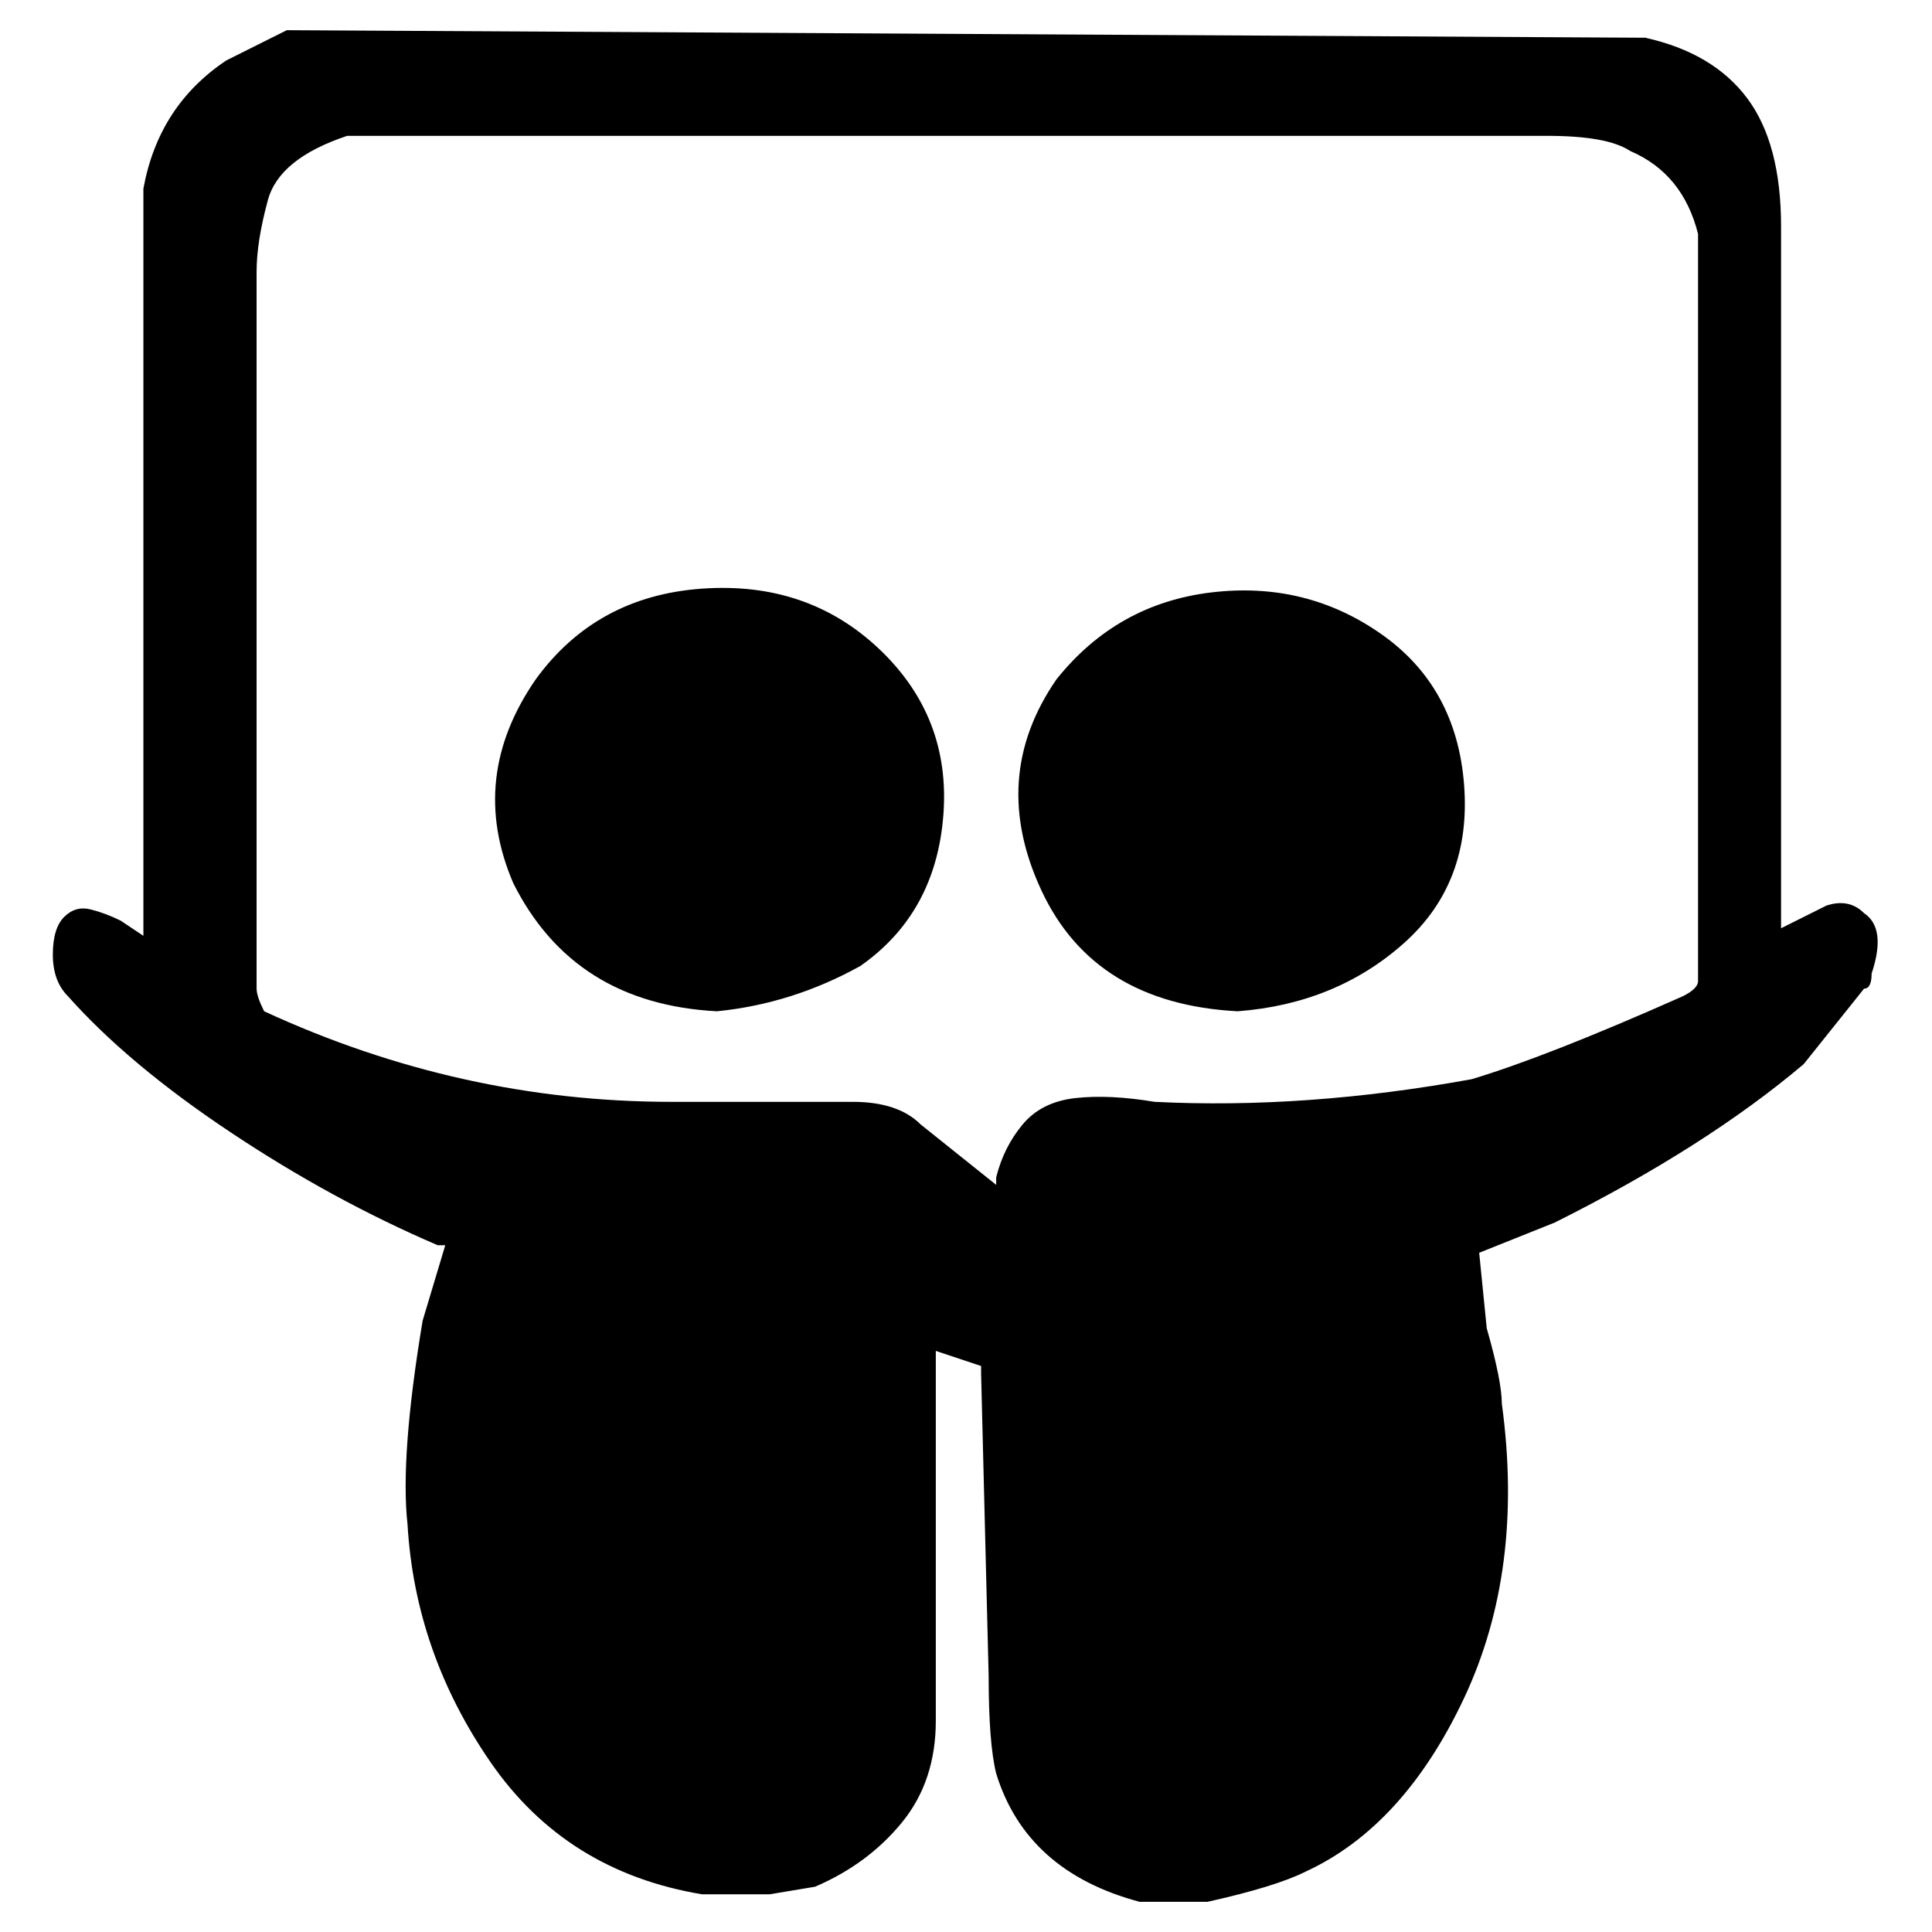 <svg viewBox="0 0 256 256" xmlns="http://www.w3.org/2000/svg">
  <path transform="scale(1, -1) translate(0, -256)" fill="currentColor" d="M247 135q-2 2 -5 1l-6 -3v93q0 11 -4.5 17t-13.5 8l-180 1l-8 -4q-9 -6 -11 -17v-99l-3 2q-2 1 -4 1.5t-3.5 -1t-1.5 -5t2 -5.5q8 -9 21.5 -18t27.5 -15h1l-3 -10q-3 -18 -2 -27q1 -17 11 -31.5t28 -17.5h9l6 1q7 3 11.5 8.5t4.5 13.5v49l6 -2v-1l1 -40q0 -9 1 -13 q4 -13 19 -17h9q9 2 13 4q13 6 21 23t5 39q0 3 -2 10l-1 10l10 4q20 10 33 21l8 10q1 0 1 2q2 6 -1 8zM223 124q-18 -8 -28 -11q-22 -4 -42 -3q-6 1 -10.5 0.5t-7 -3.5t-3.5 -7v-1l-10 8q-3 3 -9 3h-24q-28 0 -54 12q-1 2 -1 3v95q0 4 1.5 9.5t10.5 8.5h8h151q8 0 11 -2 q7 -3 9 -11v-9v-90q0 -1 -2 -2zM71 166q-9 -13 -3 -27q8 -16 27 -17q10 1 19 6q10 7 11 20t-8.5 22t-23.5 8t-22 -12zM183 172q-10 7 -22.5 5.5t-20.5 -11.5q-9 -13 -2 -28t26 -16q13 1 22 9t8 21t-11 20z" />
</svg>